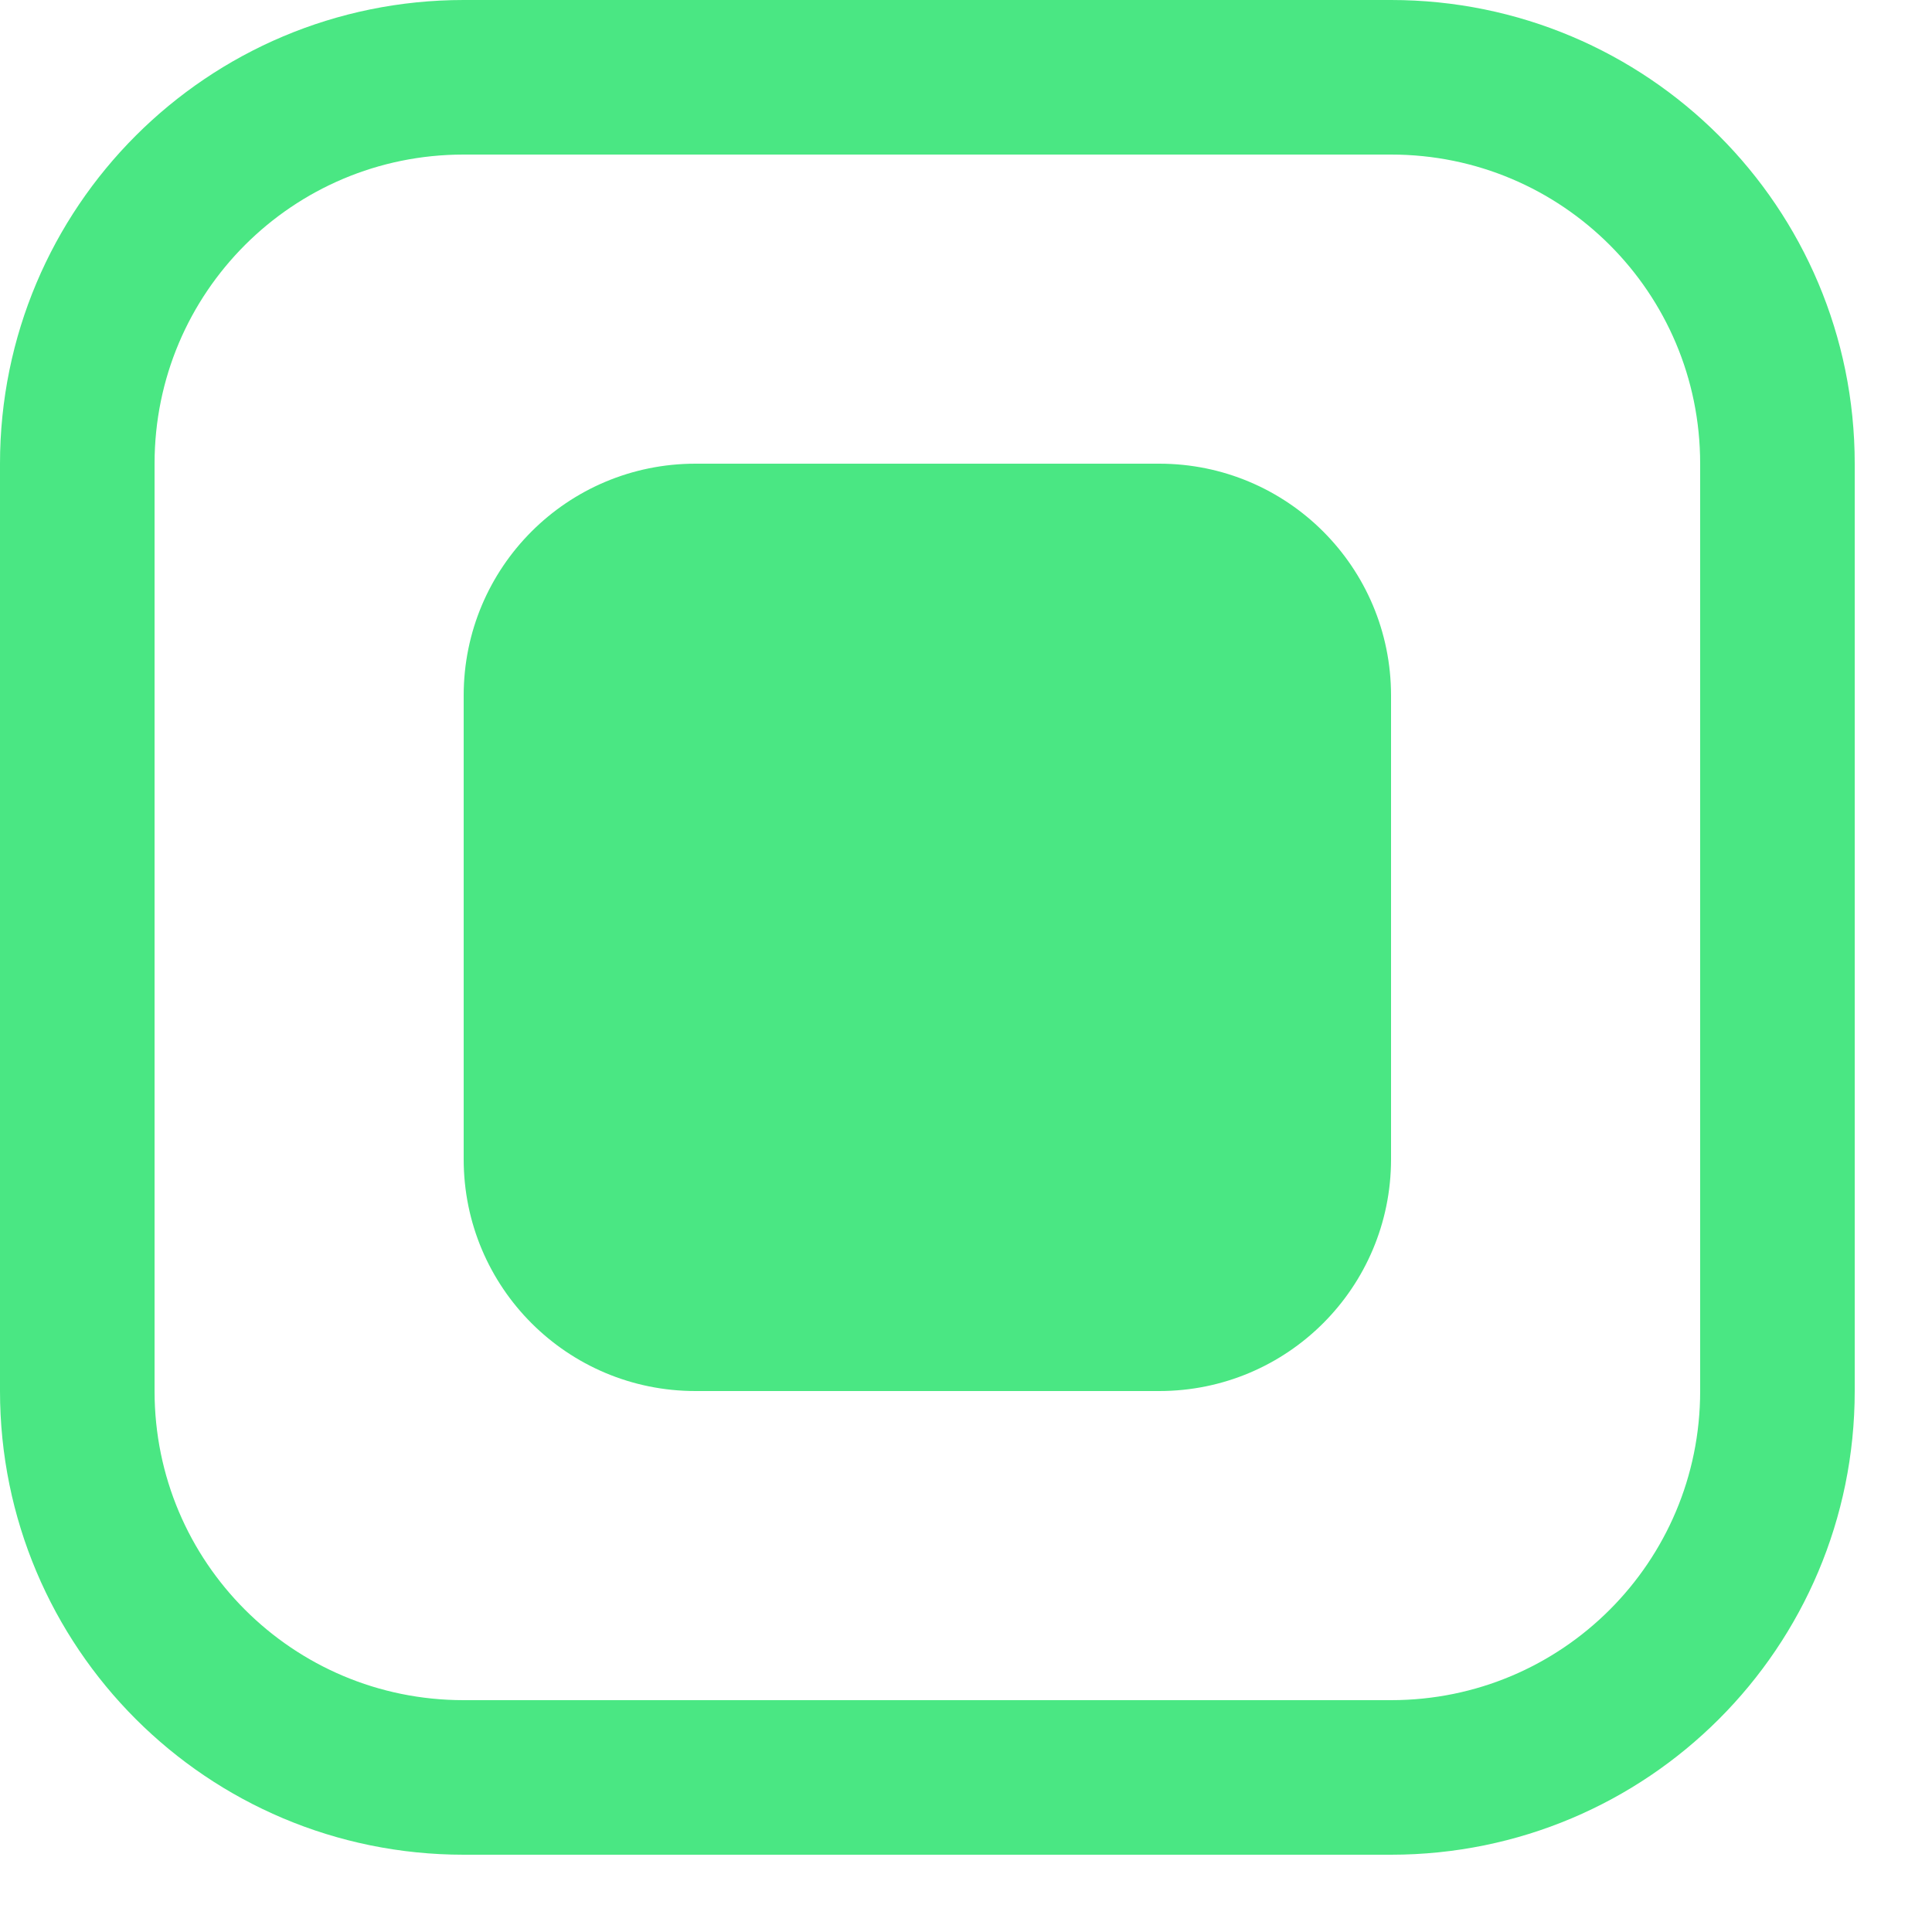 <svg 
 xmlns="http://www.w3.org/2000/svg"
 xmlns:xlink="http://www.w3.org/1999/xlink"
 width="25px" height="25px">
<path fill-rule="evenodd"  stroke="#4AE783" stroke-width="2px" stroke-linecap="butt" stroke-linejoin="miter" fill="none"
 d="M6.000,1.000 L18.000,1.000 C20.765,1.000 23.000,3.235 23.000,6.000 L23.000,18.000 C23.000,20.765 20.765,23.000 18.000,23.000 L6.000,23.000 C3.235,23.000 1.000,20.765 1.000,18.000 L1.000,6.000 C1.000,3.235 3.235,1.000 6.000,1.000 Z"/>
<path fill-rule="evenodd"  fill="#4AE783"
 d="M9.000,6.000 L15.000,6.000 C16.659,6.000 18.000,7.341 18.000,9.000 L18.000,15.000 C18.000,16.659 16.659,18.000 15.000,18.000 L9.000,18.000 C7.341,18.000 6.000,16.659 6.000,15.000 L6.000,9.000 C6.000,7.341 7.341,6.000 9.000,6.000 Z"/>
</svg>